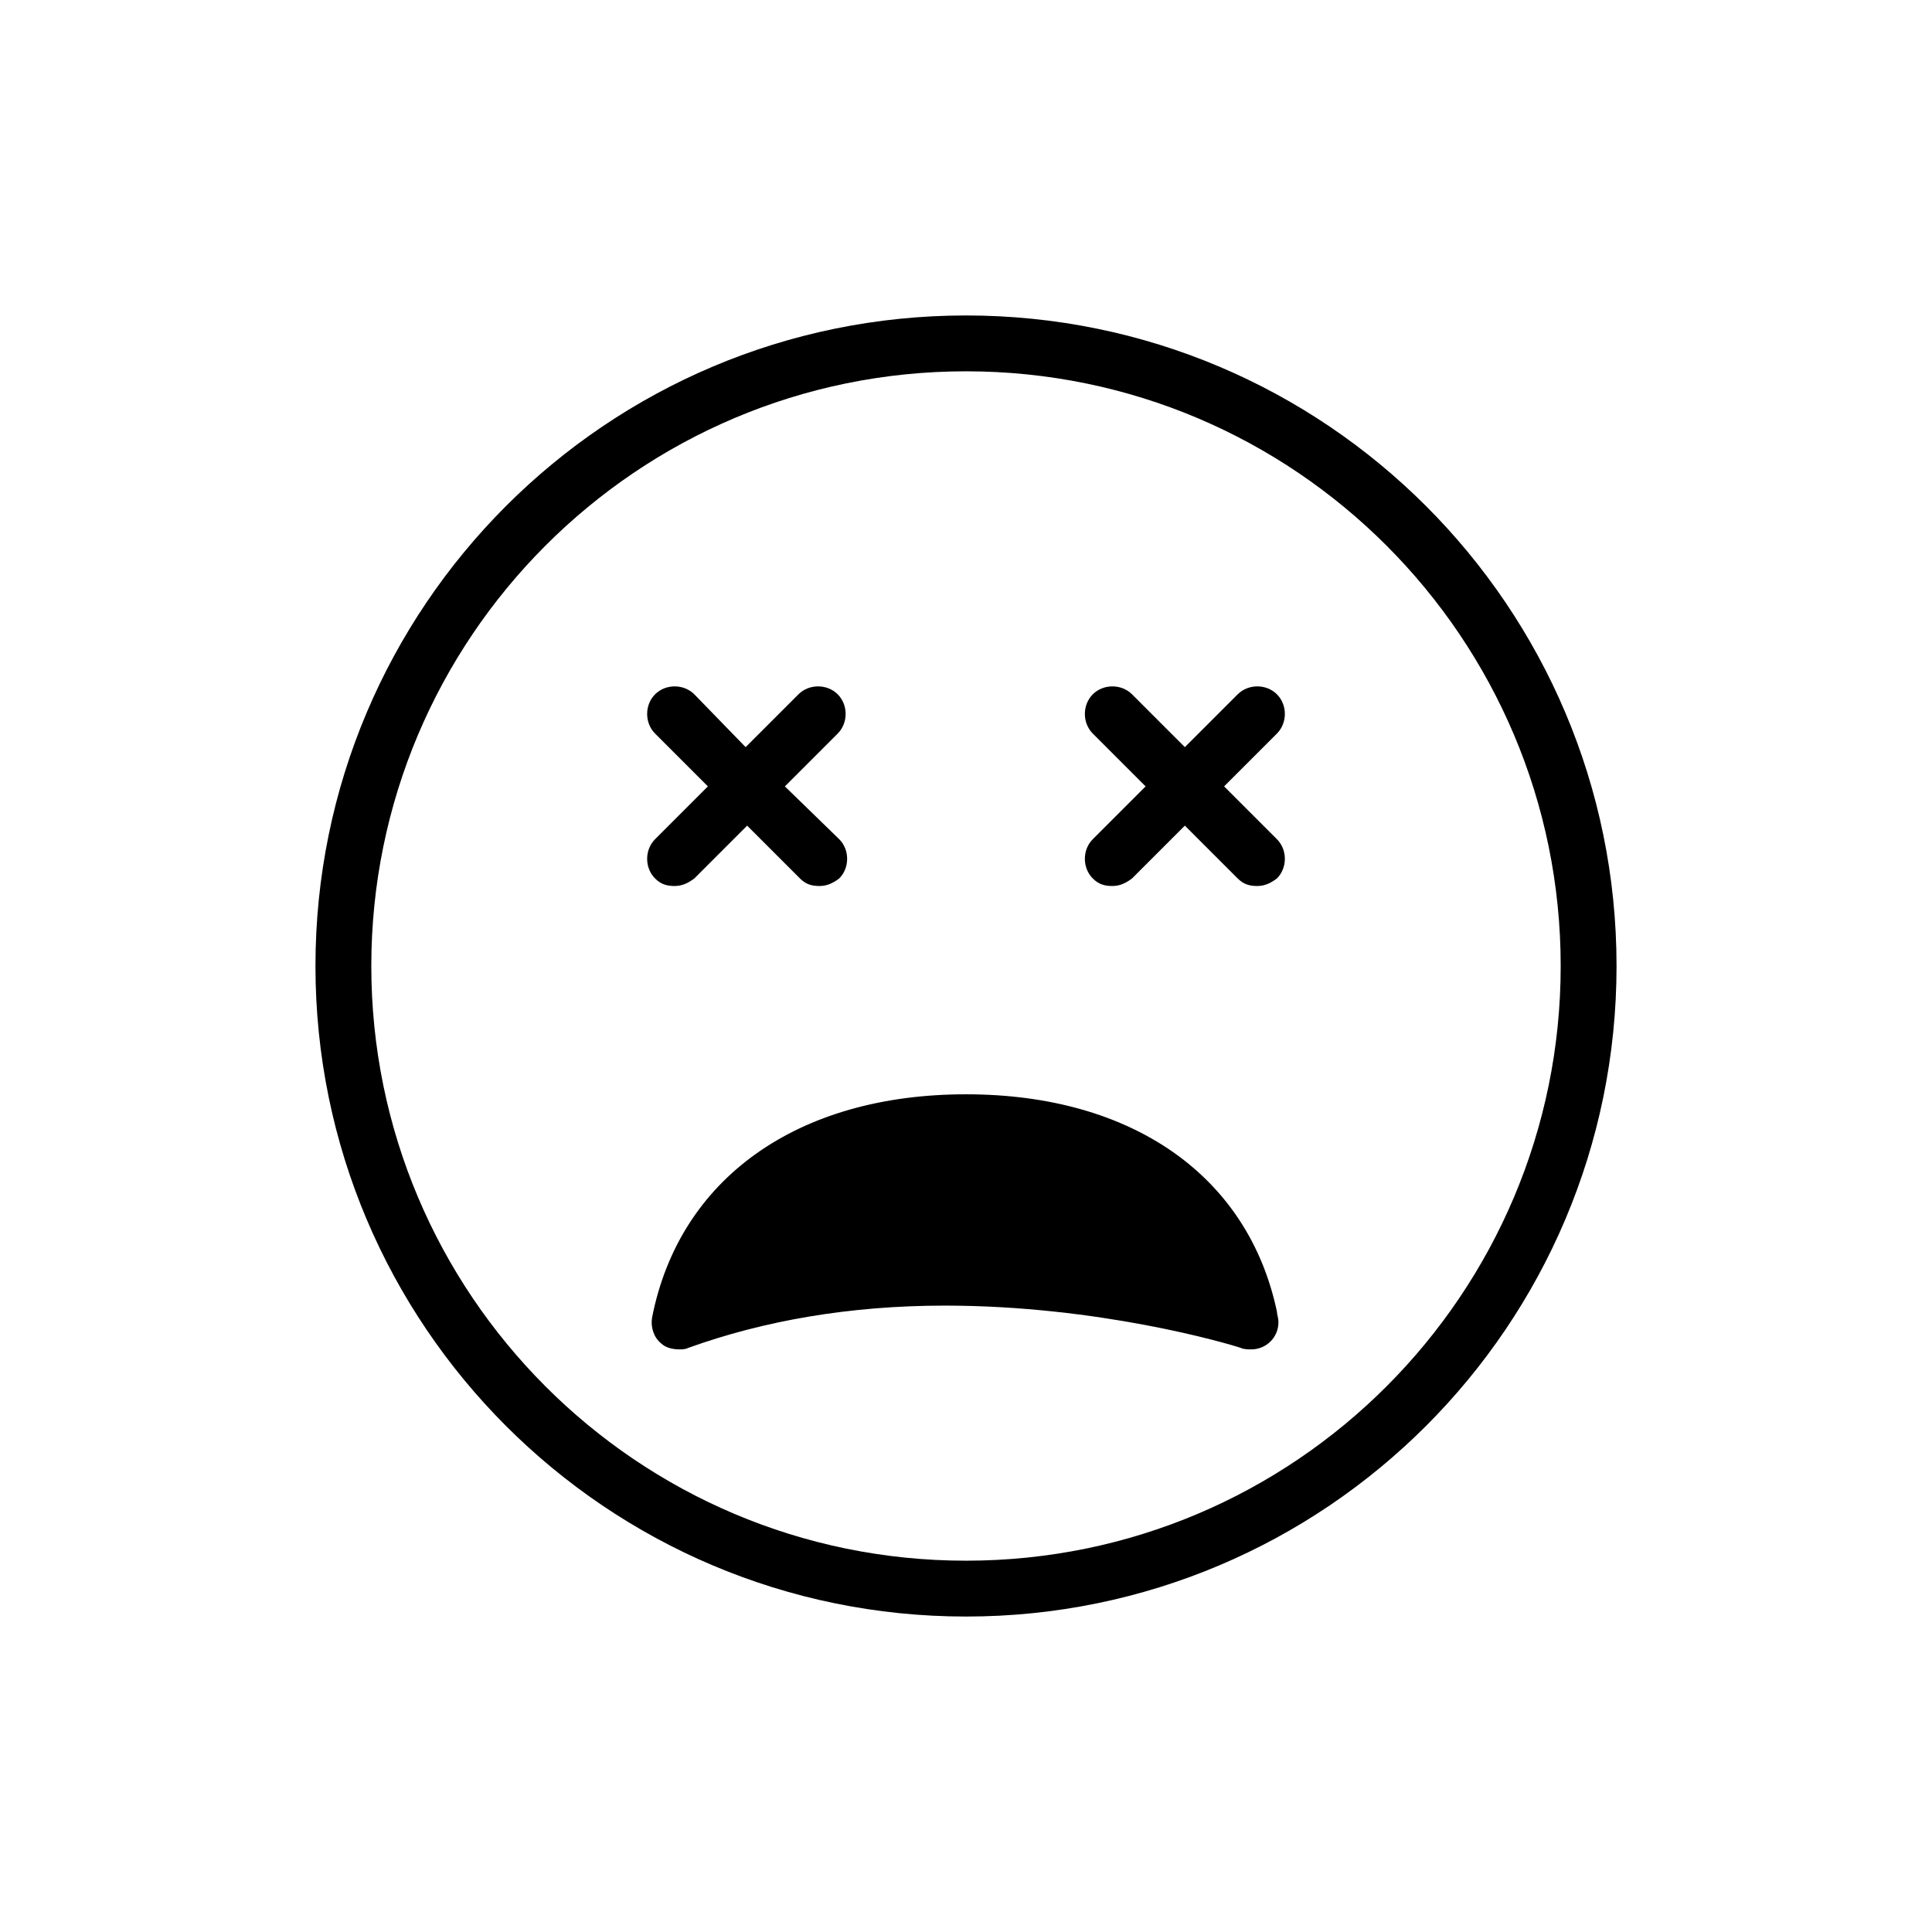 <?xml version="1.0" ?><!DOCTYPE svg  PUBLIC '-//W3C//DTD SVG 1.1//EN'  'http://www.w3.org/Graphics/SVG/1.1/DTD/svg11.dtd'><svg enable-background="new 0 0 128 128" id="Layer_1" version="1.1" viewBox="0 0 128 128" xml:space="preserve" xmlns="http://www.w3.org/2000/svg" xmlns:xlink="http://www.w3.org/1999/xlink"><g><path d="M64,20.9c-23.8,0-43.1,19.3-43.1,43.1s19.3,43.1,43.1,43.1s43.1-19.3,43.1-43.1S87.8,20.9,64,20.9z M64,103.4   c-21.8,0-39.4-17.7-39.4-39.4S42.2,24.6,64,24.6c21.8,0,39.4,17.7,39.4,39.4S85.8,103.4,64,103.4z"/><path d="M64,72.5c-11.2,0-19,5.6-20.8,14.8c-0.1,0.6,0.1,1.3,0.6,1.7c0.3,0.3,0.8,0.4,1.2,0.4c0.2,0,0.4,0,0.6-0.1   c5-1.8,10.7-2.8,17-2.8c10.2,0,18.7,2.5,19.6,2.8c0.2,0.1,0.5,0.1,0.7,0.1c0,0,0,0,0,0c1,0,1.8-0.8,1.8-1.8c0-0.3-0.1-0.5-0.1-0.7   C82.7,77.9,75,72.5,64,72.5z"/><path d="M43.4,58.2c0.4,0.4,0.8,0.5,1.3,0.5s0.9-0.2,1.3-0.5l3.5-3.5l3.5,3.5c0.4,0.4,0.8,0.5,1.3,0.5c0.5,0,0.9-0.2,1.3-0.5   c0.7-0.7,0.7-1.9,0-2.6L52,52.1l3.5-3.5c0.7-0.7,0.7-1.9,0-2.6s-1.9-0.7-2.6,0l-3.5,3.5L46,46c-0.7-0.7-1.9-0.7-2.6,0   c-0.7,0.7-0.7,1.9,0,2.6l3.5,3.5l-3.5,3.5C42.7,56.3,42.7,57.5,43.4,58.2z"/><path d="M84.6,46c-0.7-0.7-1.9-0.7-2.6,0l-3.5,3.5L75,46c-0.7-0.7-1.9-0.7-2.6,0c-0.7,0.7-0.7,1.9,0,2.6l3.5,3.5l-3.5,3.5   c-0.7,0.7-0.7,1.9,0,2.6c0.4,0.4,0.8,0.5,1.3,0.5s0.9-0.2,1.3-0.5l3.5-3.5l3.5,3.5c0.4,0.4,0.8,0.5,1.3,0.5c0.5,0,0.9-0.2,1.3-0.5   c0.7-0.7,0.7-1.9,0-2.6l-3.5-3.5l3.5-3.5C85.3,47.9,85.3,46.7,84.6,46z"/></g></svg>